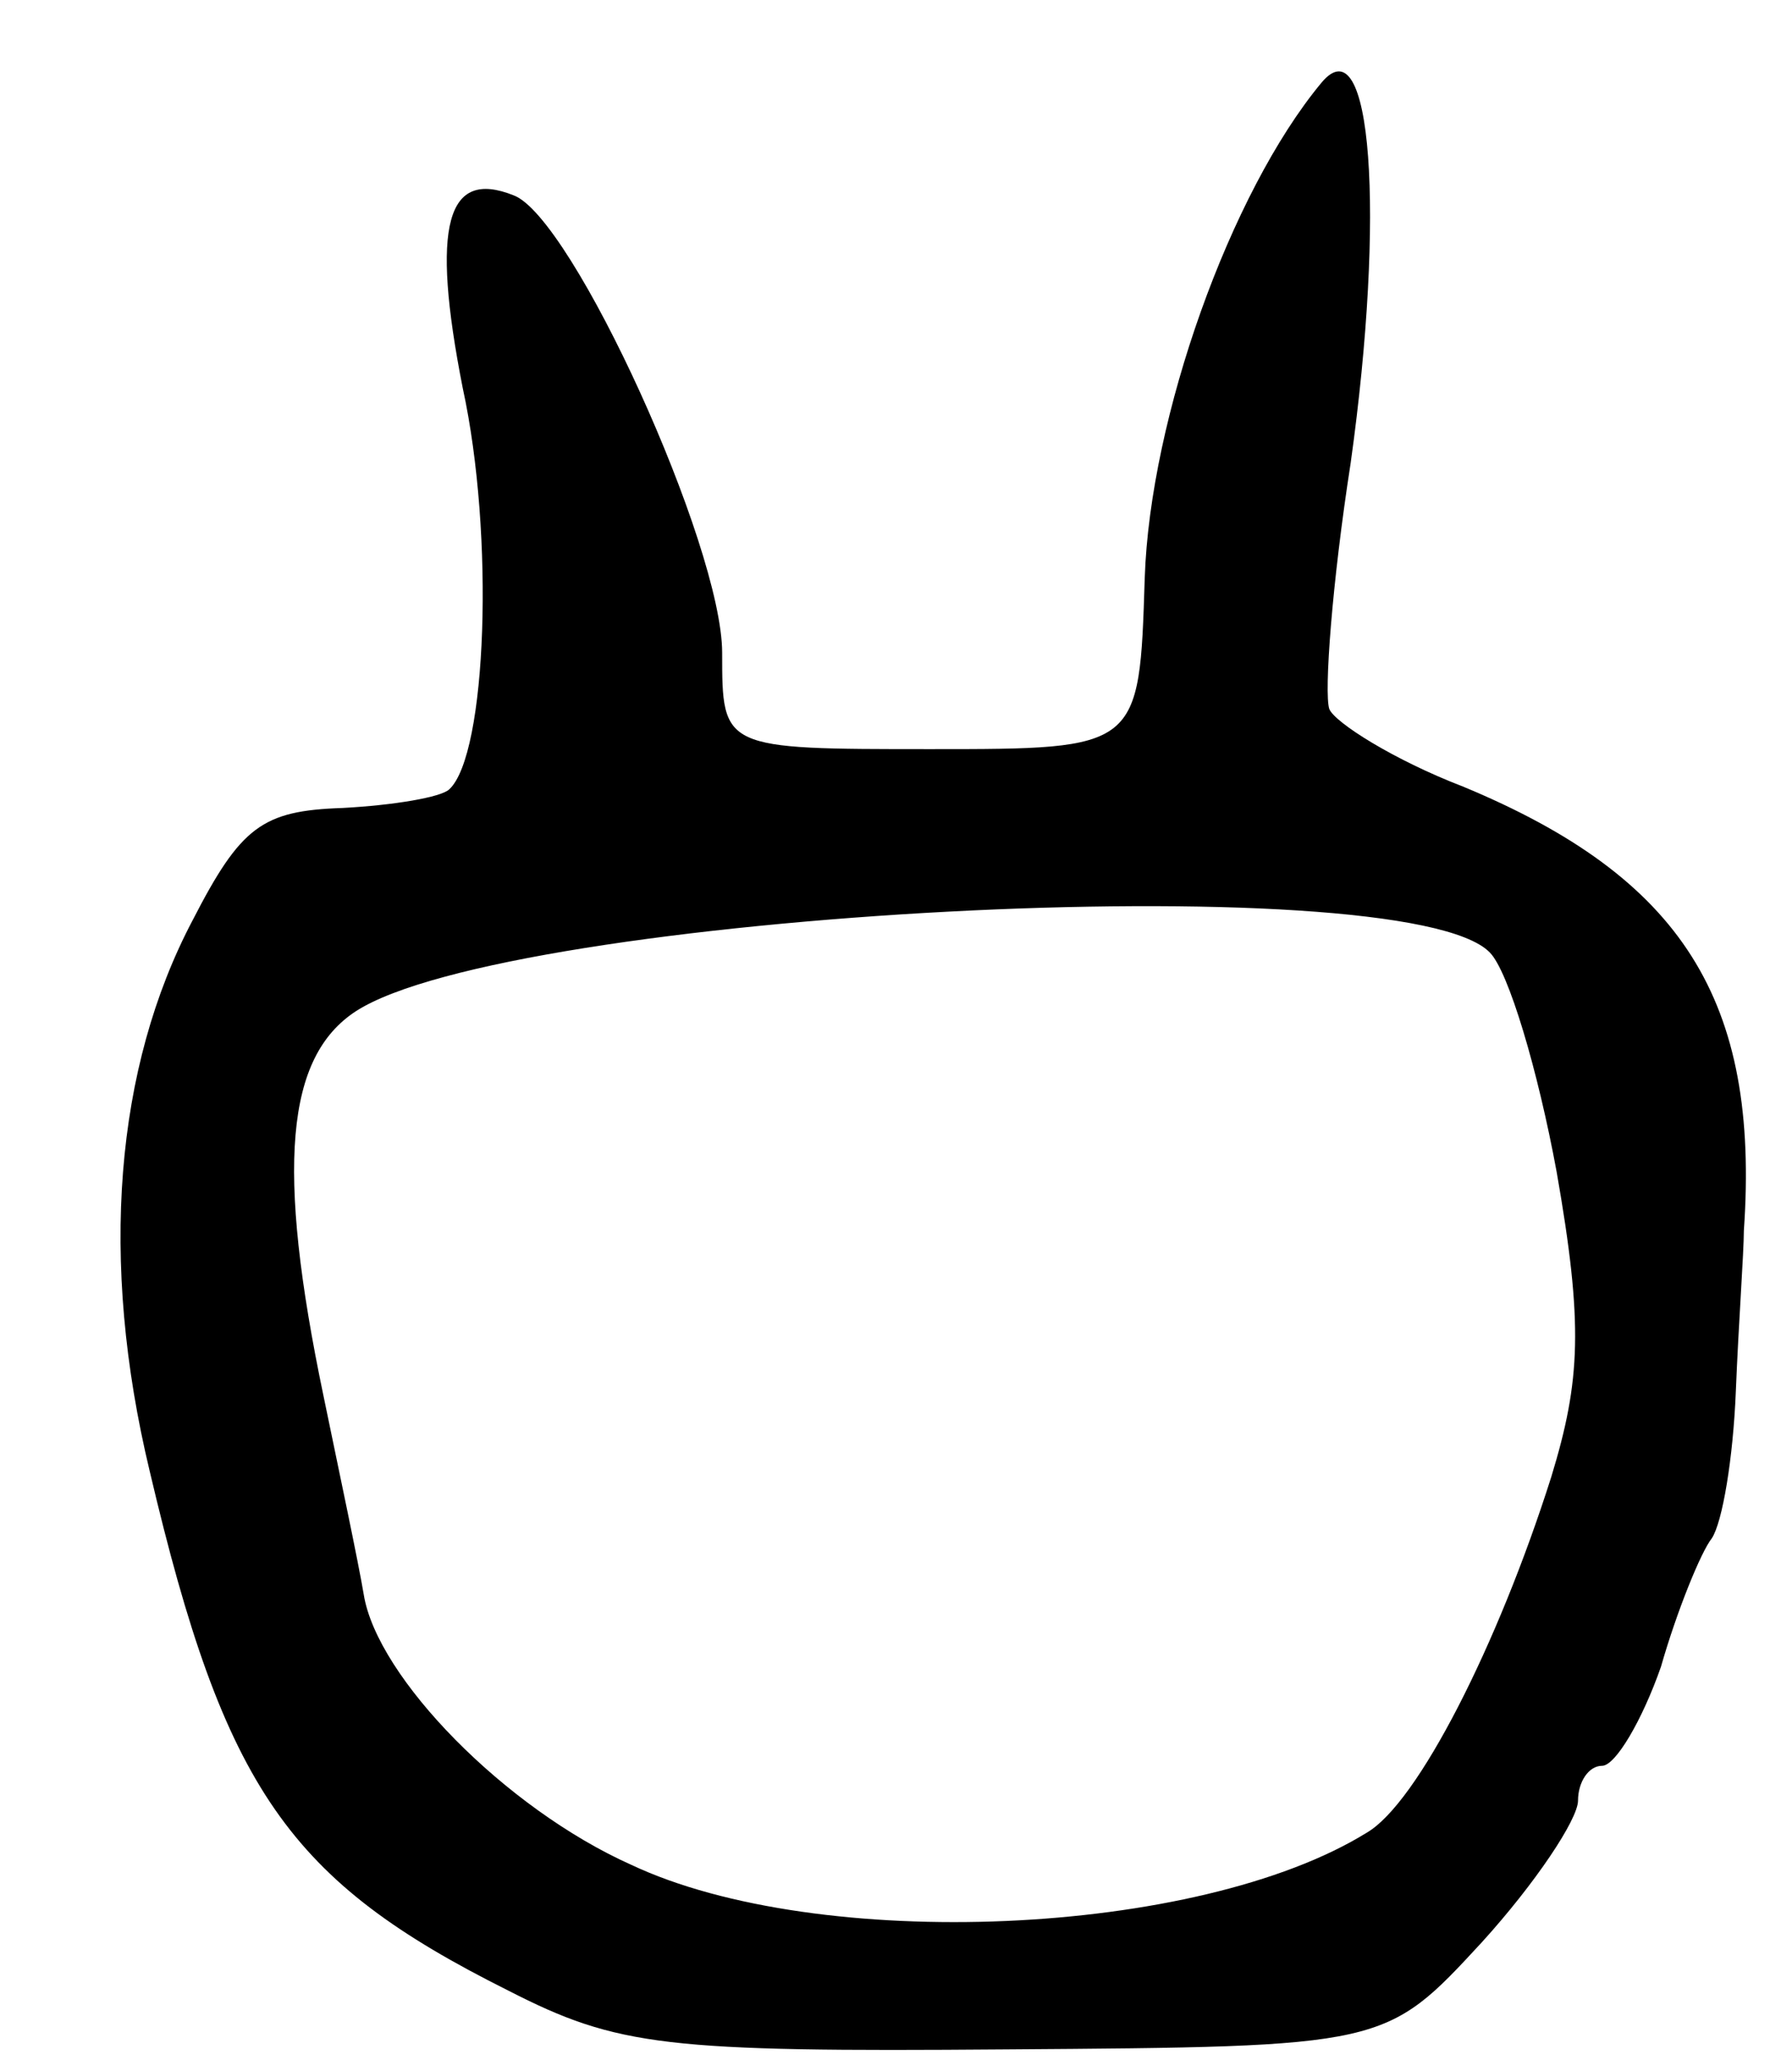 <svg version="1.0" xmlns="http://www.w3.org/2000/svg"
 width="67pt" height="77pt" viewBox="0 0 67 77"
 preserveAspectRatio="xMidYMid meet">
<g transform="translate(0,77) scale(0.1,-0.1)"
fill="#000000" stroke="none">
<path d="M494 739 c-34 -41 -64 -125 -66 -185 -2 -64 -2 -64 -80 -64 -78 0
-78 0 -78 36 0 40 -56 163 -78 171 -25 10 -31 -11 -19 -72 12 -55 9 -137 -5
-150 -3 -3 -21 -6 -40 -7 -30 -1 -38 -7 -56 -42 -29 -55 -35 -127 -16 -206 28
-119 52 -153 134 -194 41 -21 59 -23 186 -22 142 1 142 1 178 40 20 22 36 46
36 53 0 7 4 13 9 13 5 0 15 17 22 37 6 21 15 43 19 48 4 6 8 30 9 55 1 25 3
52 3 60 6 86 -23 132 -105 166 -26 10 -48 24 -50 29 -2 6 1 47 8 92 13 93 8
165 -11 142z m63 -325 c7 -7 18 -44 25 -82 10 -57 9 -78 -2 -114 -20 -63 -50
-122 -69 -133 -63 -39 -205 -45 -275 -12 -47 21 -95 70 -100 101 -2 12 -9 45
-15 74 -18 86 -14 127 12 144 57 37 392 55 424 22z"/>
</g>
</svg>
